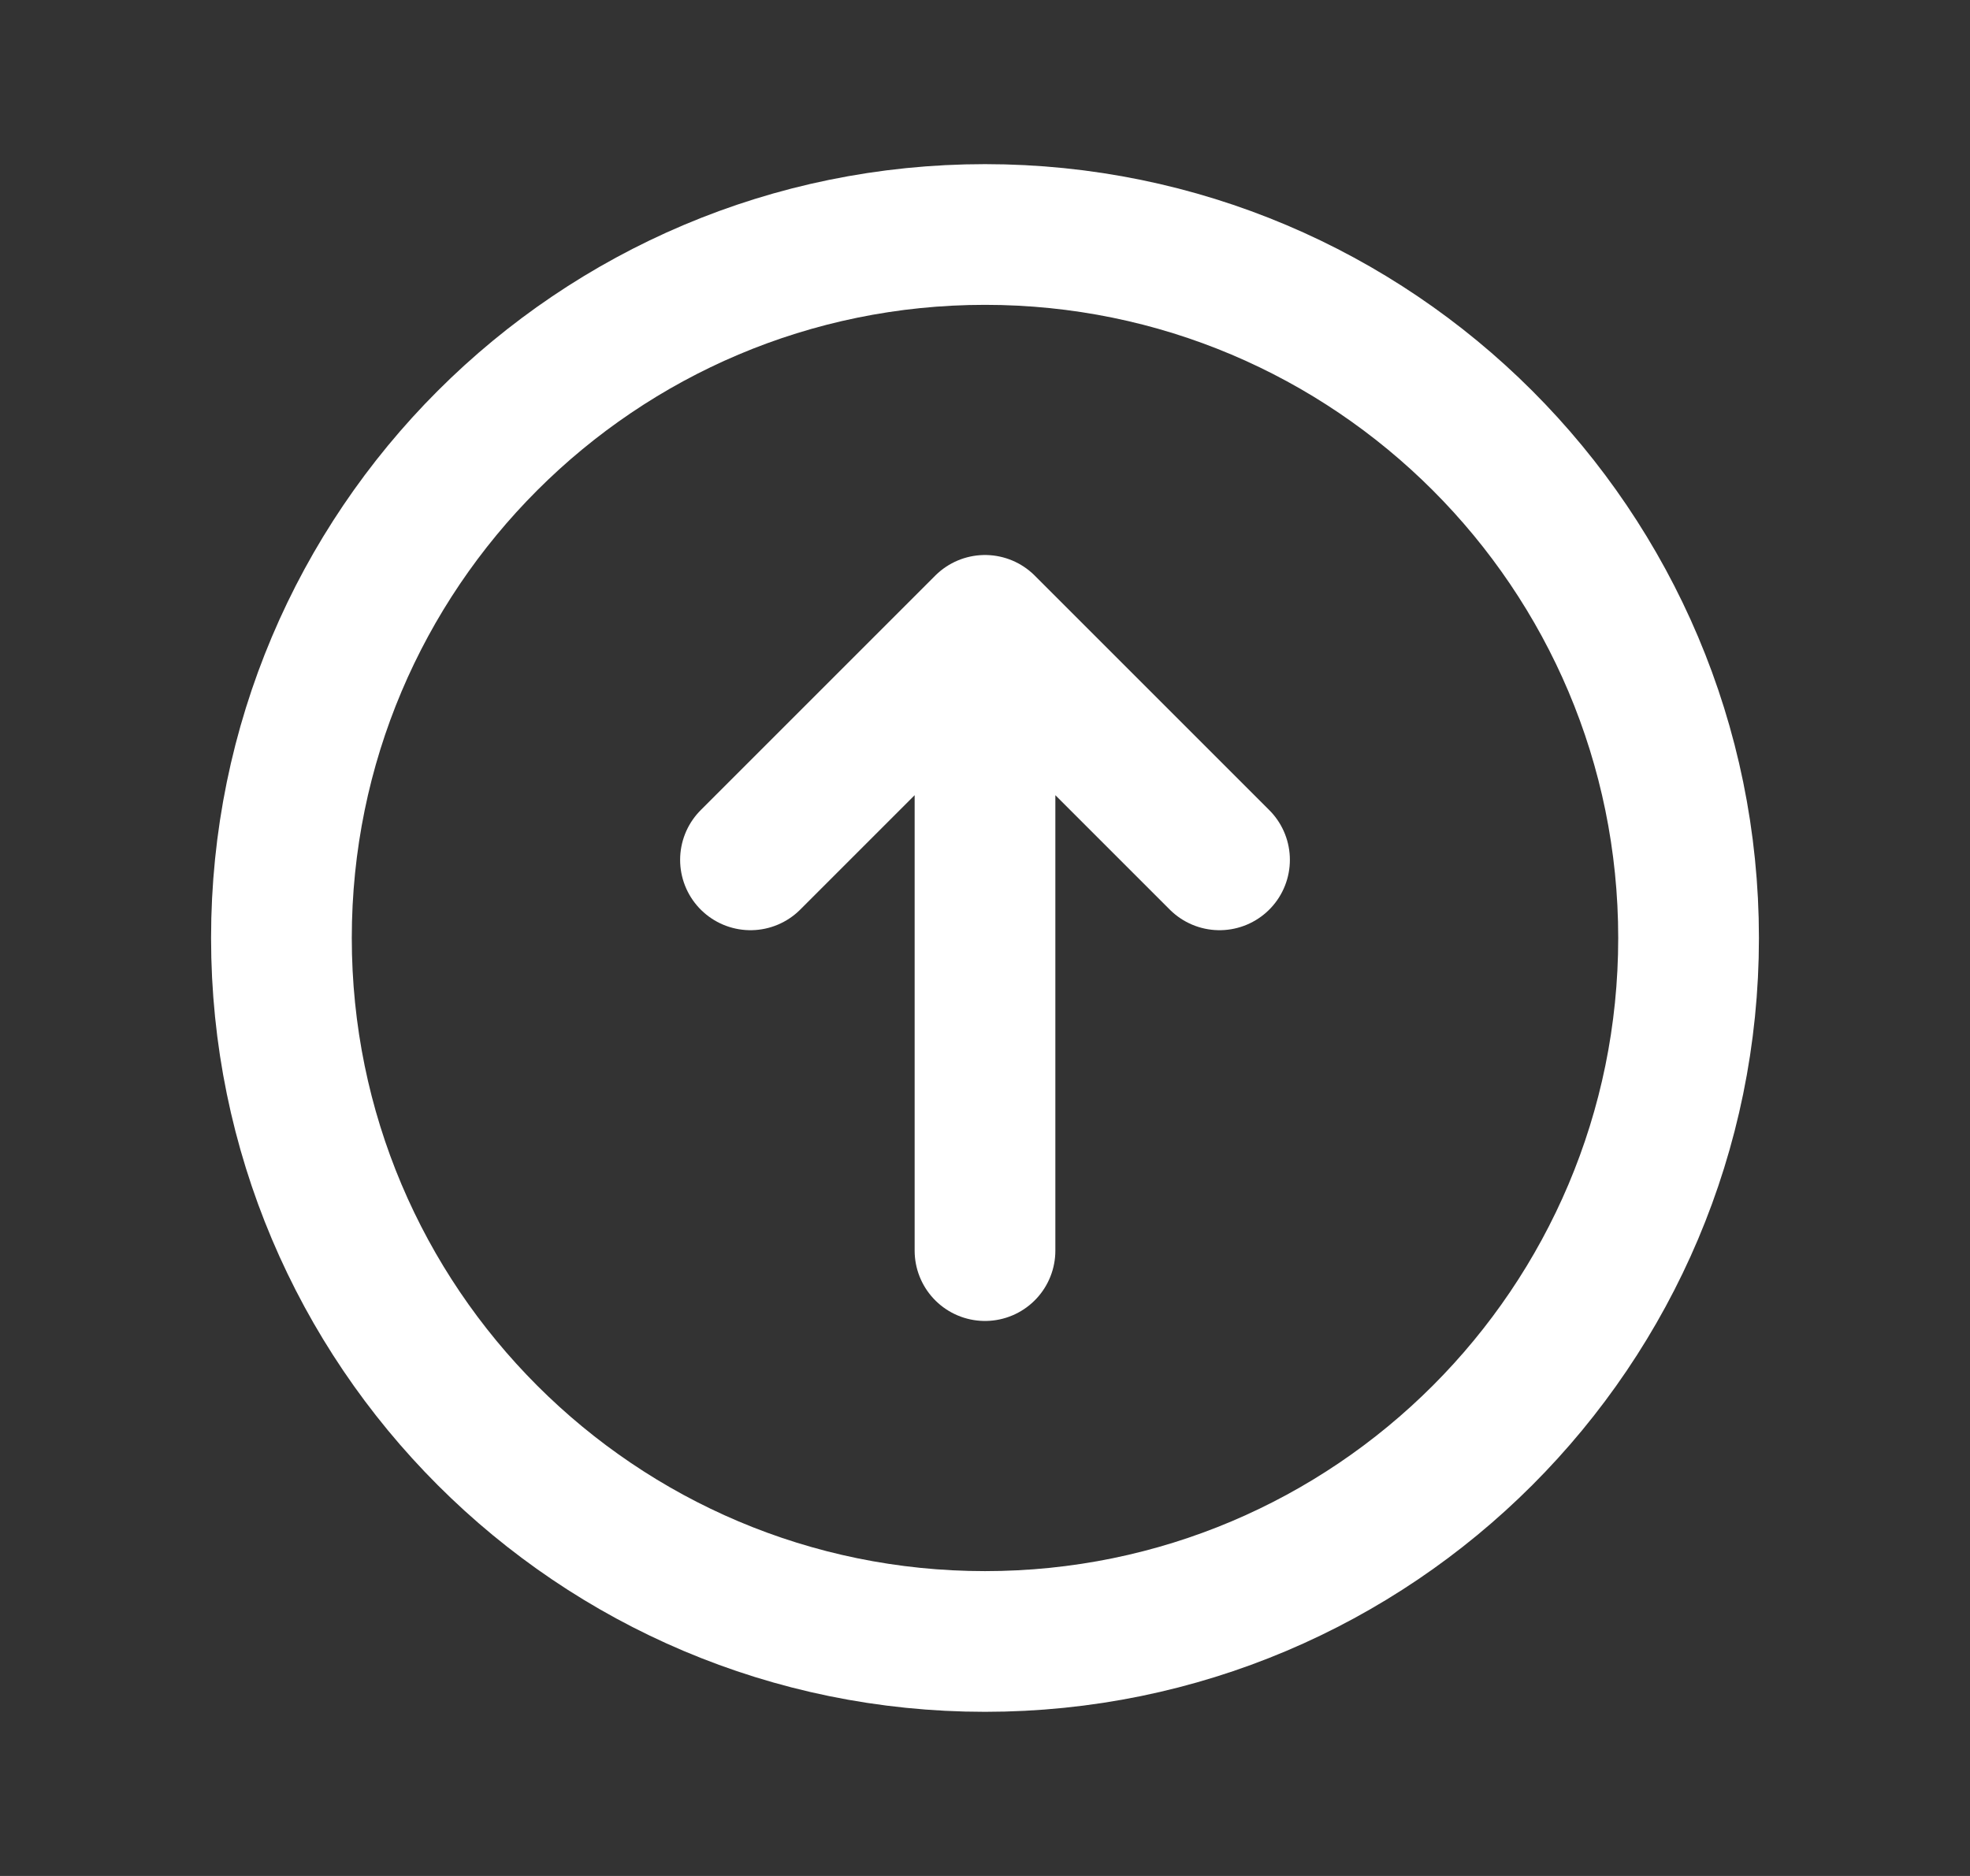<svg width="21" height="20" viewBox="0 0 21 20" fill="none" xmlns="http://www.w3.org/2000/svg">
<rect x="0" y="0" width="21" height="20" fill="#333333" stroke="none"/>
<path d="M13 9.167L10.5 6.667M10.5 6.667L8 9.167M10.5 6.667V13.333M10.5 2.5C14.642 2.5 18 5.858 18 10C18 14.142 14.642 17.5 10.5 17.5C6.358 17.5 3 14.142 3 10C3 5.858 6.358 2.5 10.5 2.5Z" stroke="white" stroke-width="1.5" stroke-linecap="round" stroke-linejoin="round"/>
</svg>
